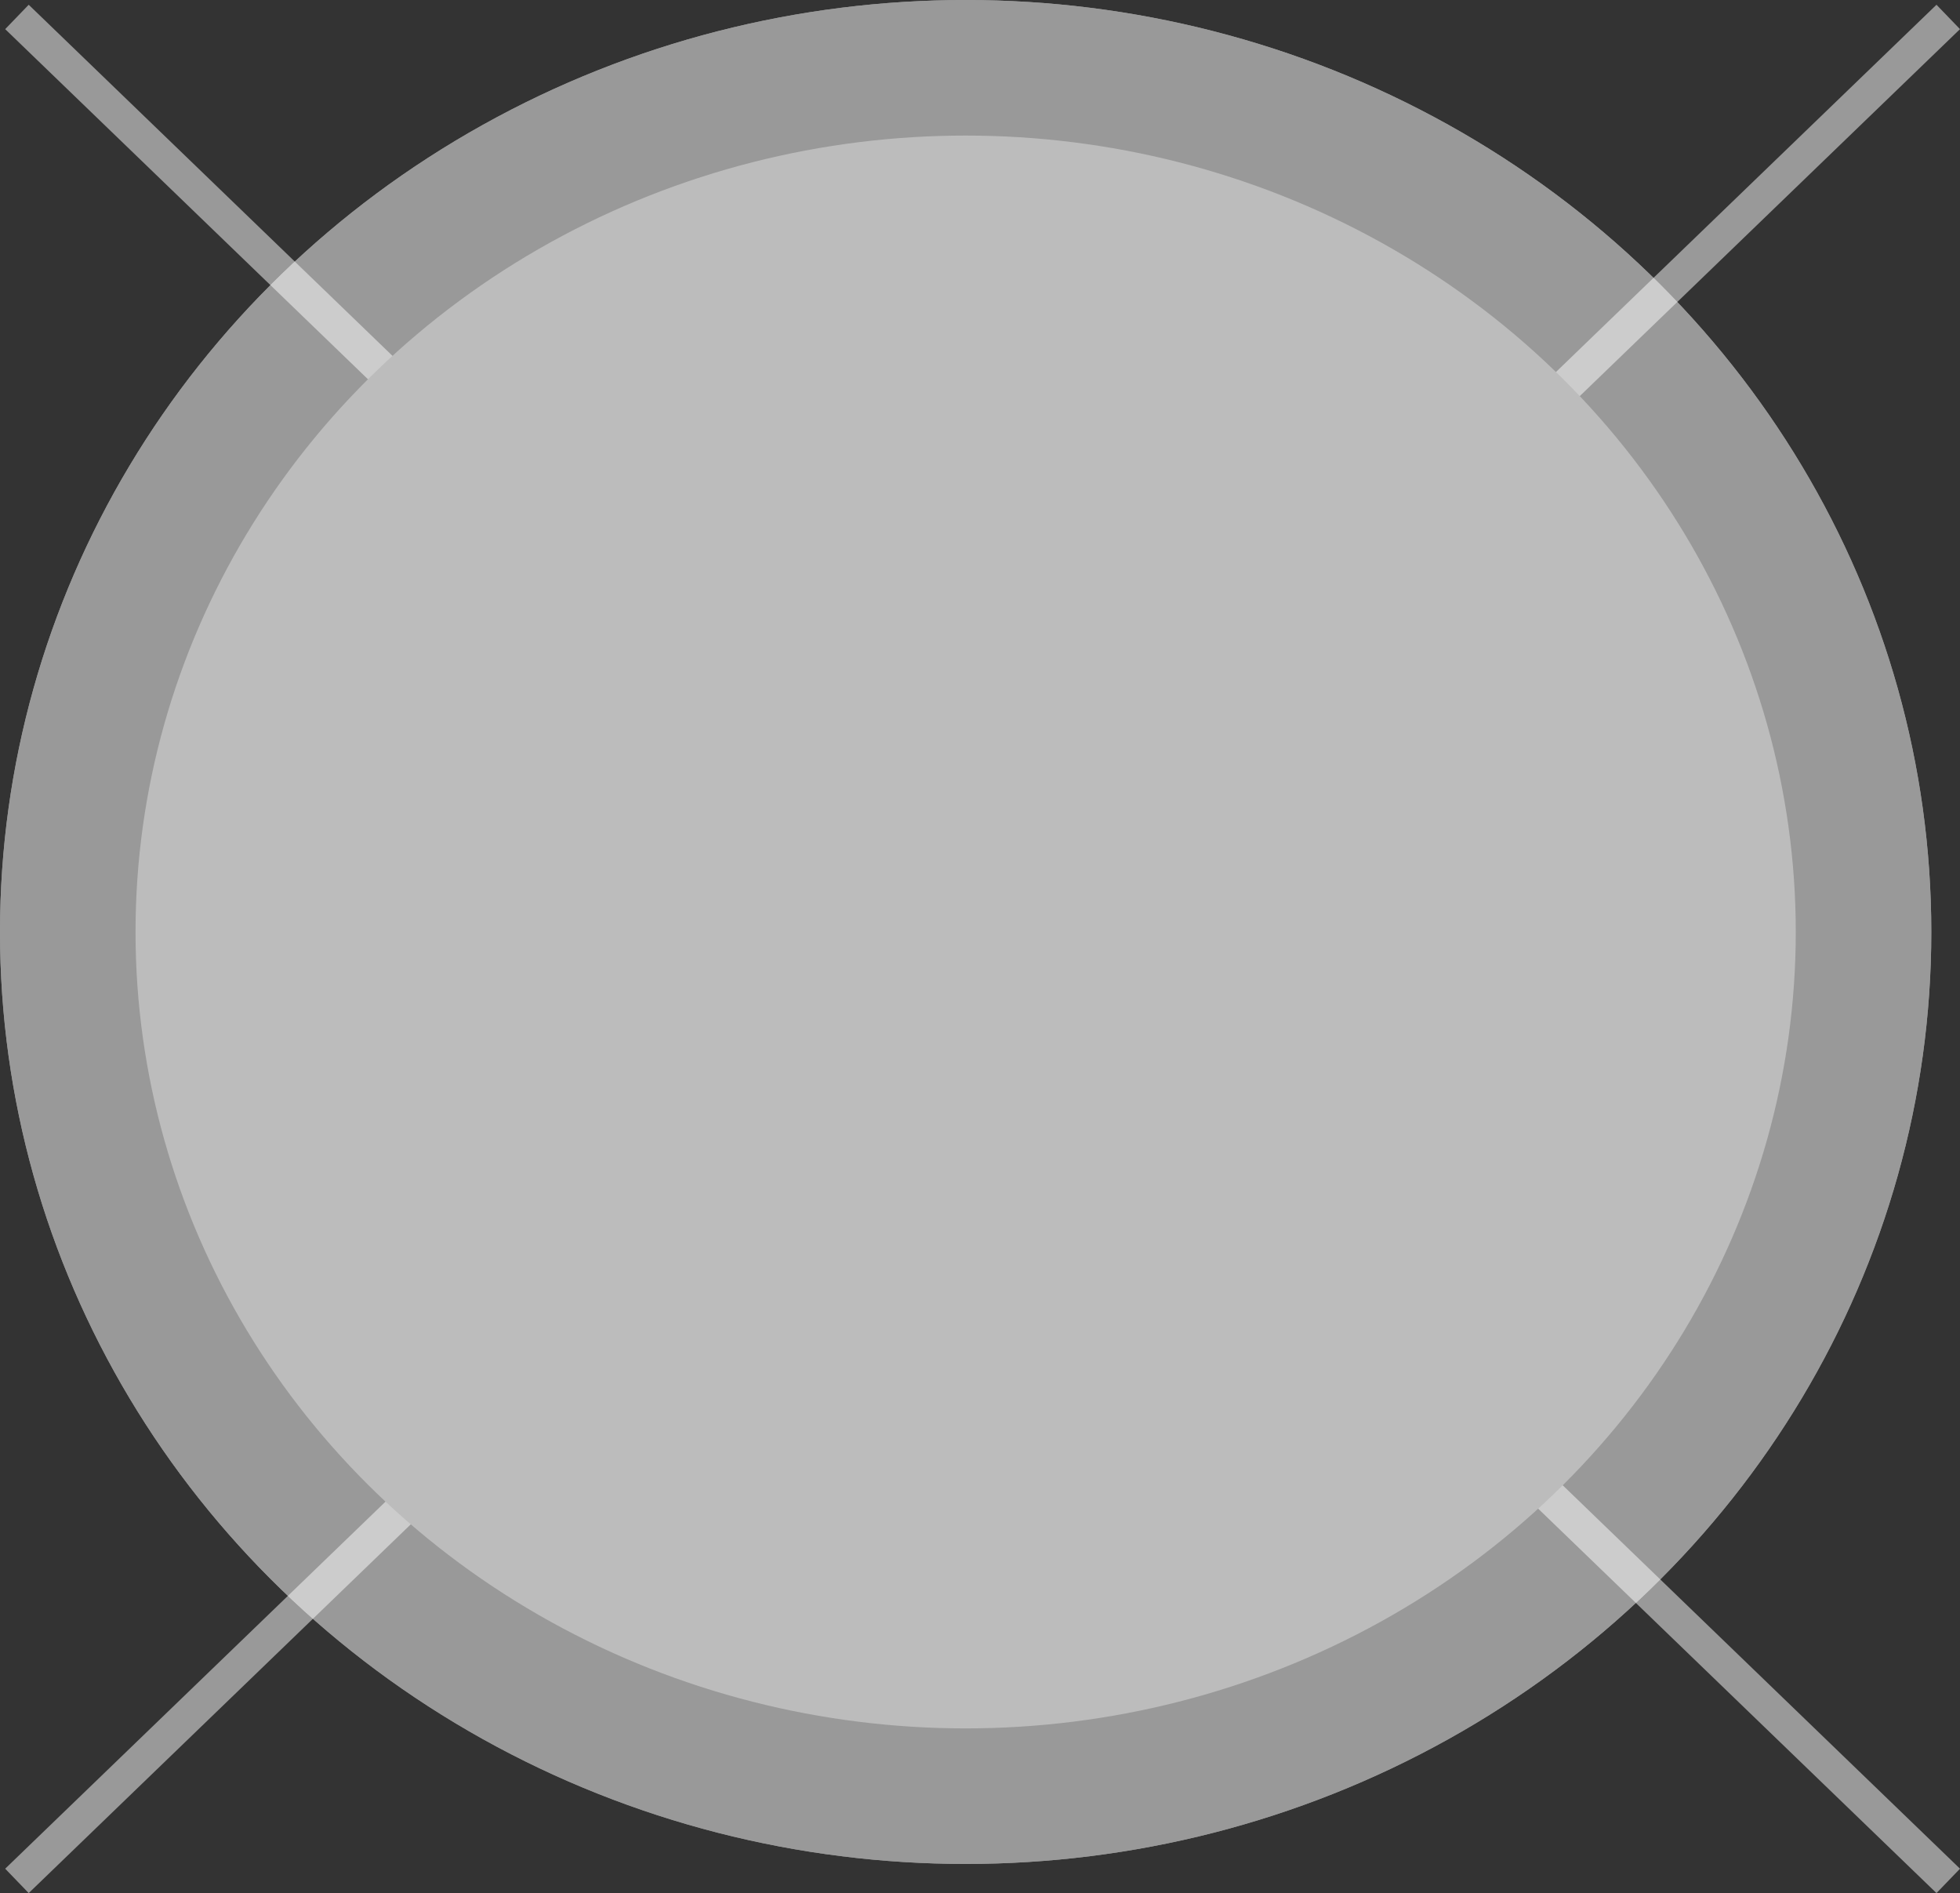 <svg xmlns="http://www.w3.org/2000/svg" width="57.847" height="55.86" viewBox="0 0 57.847 55.86">
  <rect x="0" y="0" width="57.847" height="55.86" fill="#333333" stroke="none"/>
  <line id="Linie_15" data-name="Linie 15" x2="57" y2="55" transform="translate(0.5 0.5)" fill="none" stroke="#fff" stroke-width="1" opacity="0.499"/>
  <line id="Linie_17" data-name="Linie 17" x1="57" y2="55" transform="translate(0.5 0.5)" fill="none" stroke="#fff" stroke-width="1" opacity="0.499"/>
  <g id="Ellipse_37" data-name="Ellipse 37" fill="#fff" stroke="#fff" stroke-width="1" opacity="0.499">
    <ellipse cx="28.5" cy="27.5" rx="28.5" ry="27.5" stroke="none"/>
    <ellipse cx="28.5" cy="27.5" rx="28" ry="27" fill="none"/>
  </g>
  <ellipse id="Ellipse_38" data-name="Ellipse 38" cx="24.5" cy="23.5" rx="24.5" ry="23.5" transform="translate(4 4)" fill="#bcbcbc"/>
</svg>
